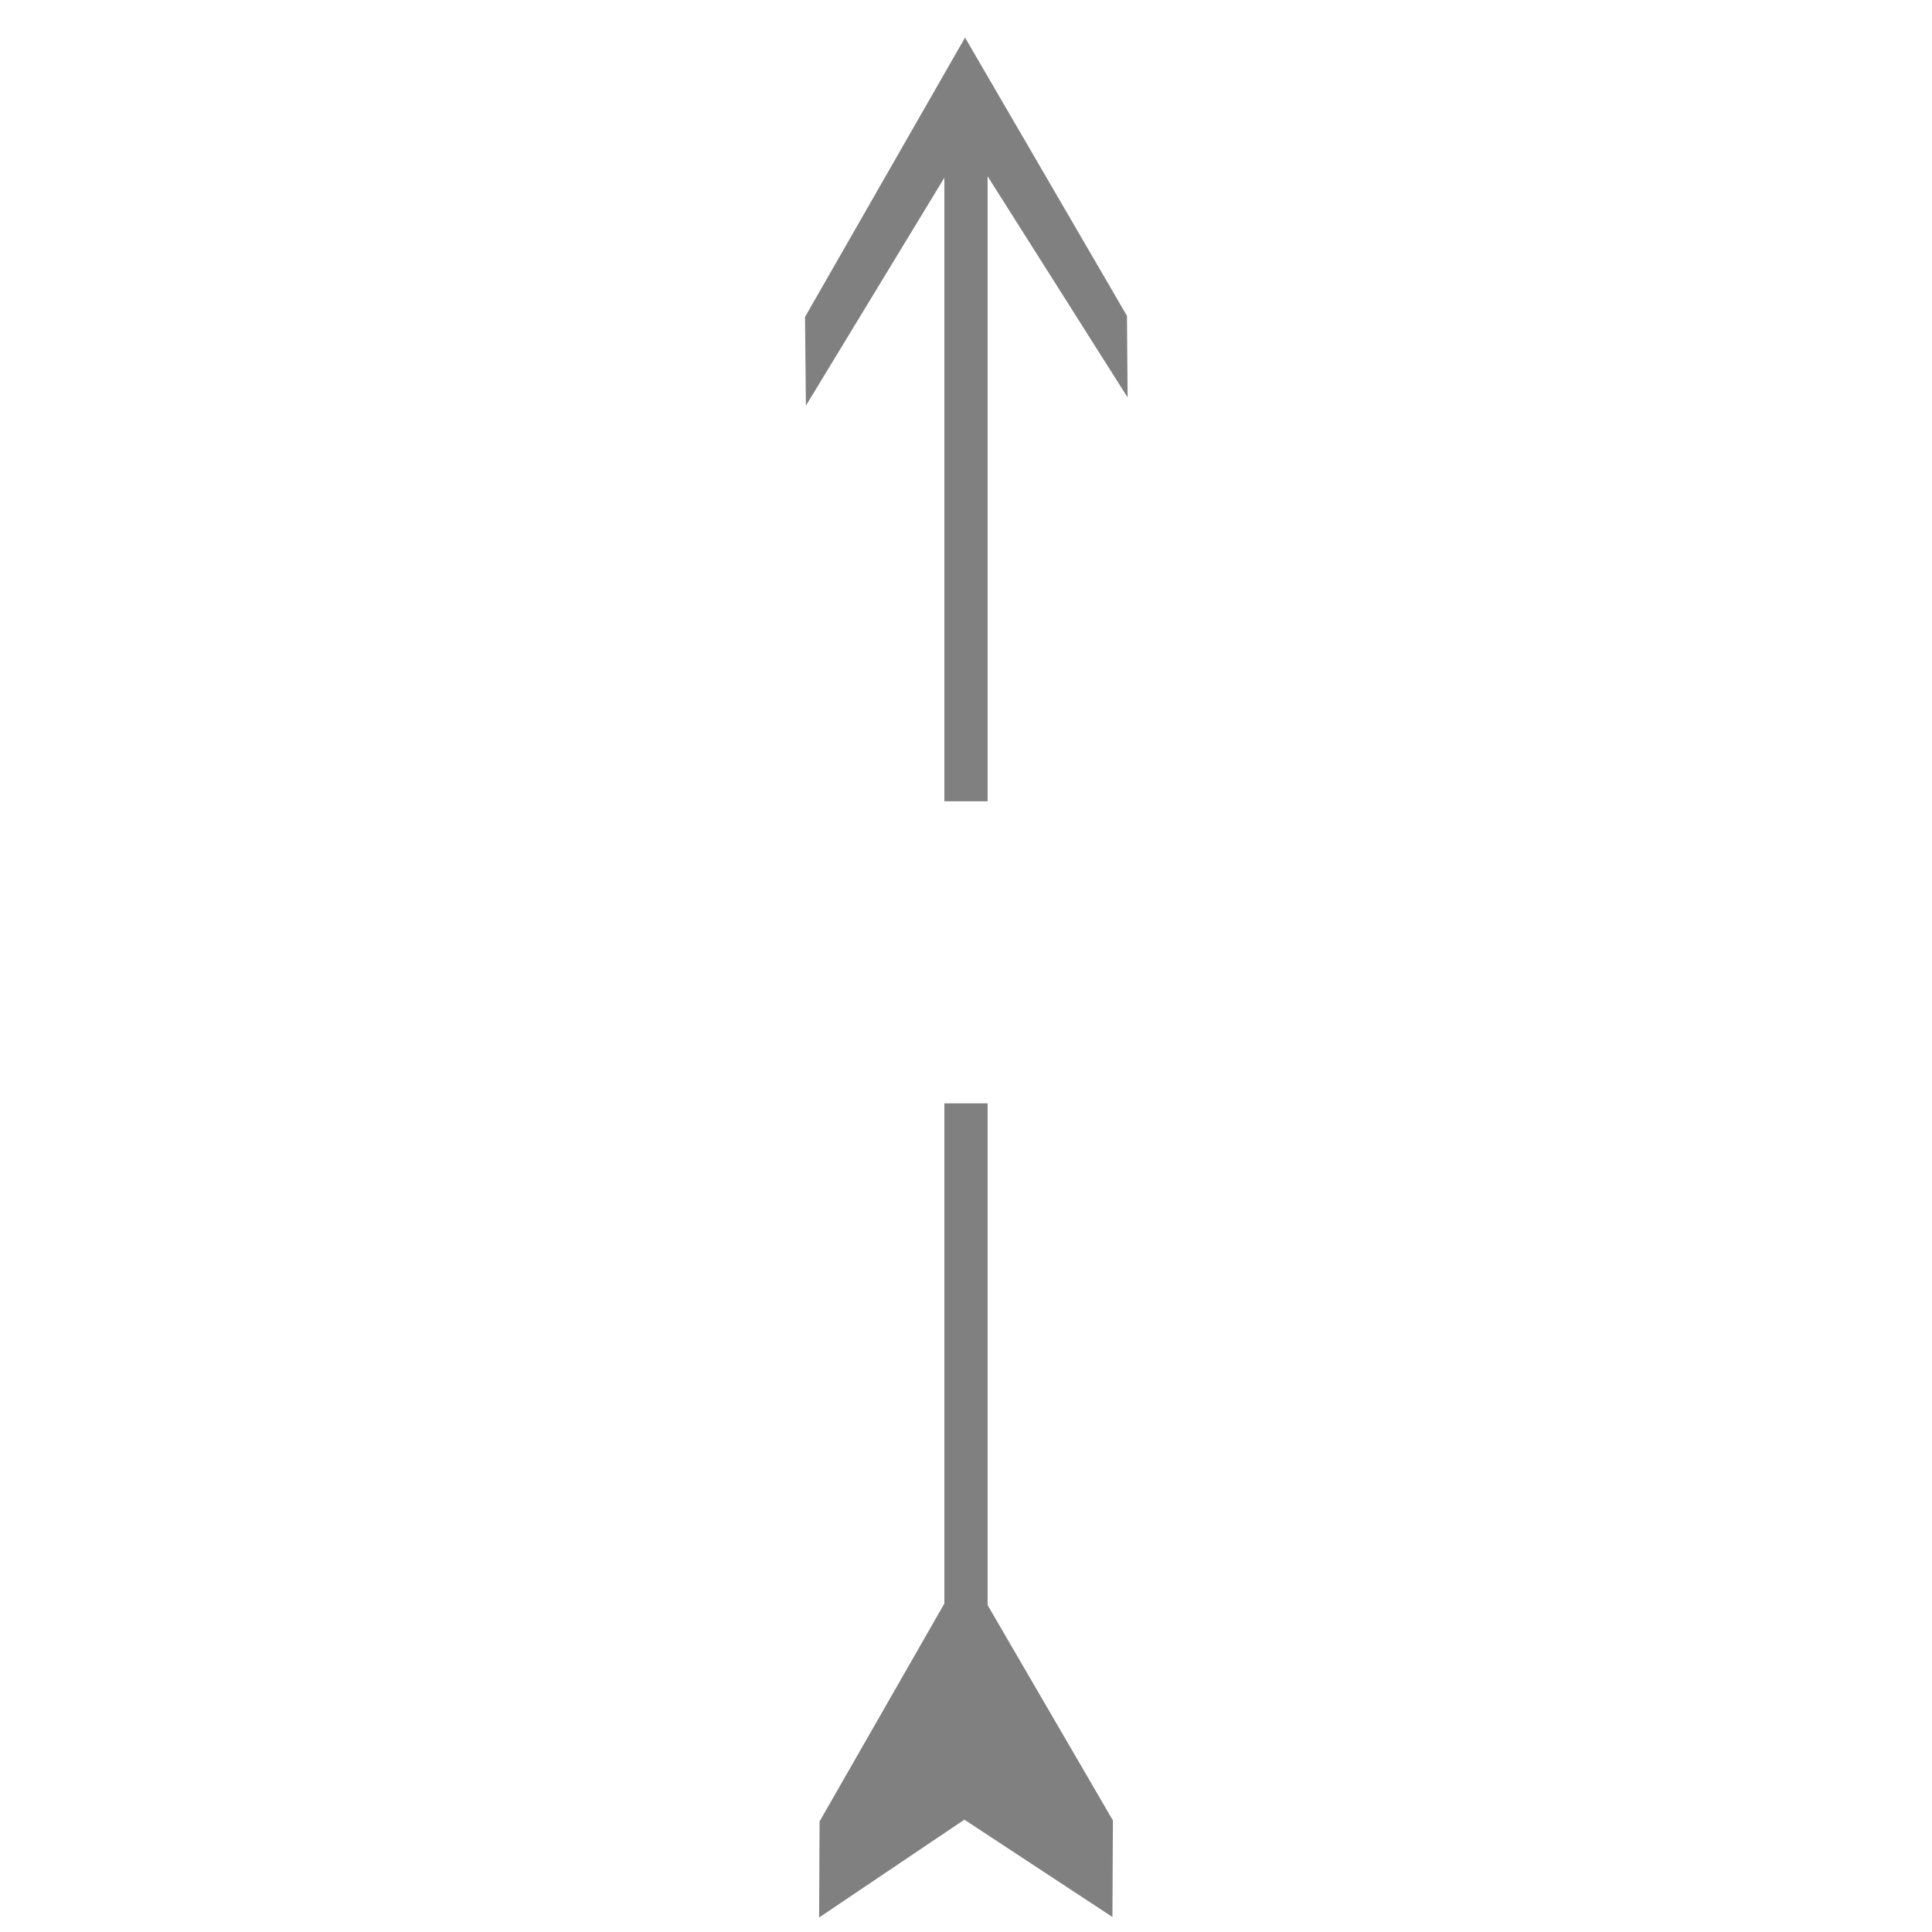 <?xml version="1.0" encoding="UTF-8" standalone="no"?>
<!-- Created with Inkscape (http://www.inkscape.org/) -->

<svg
   width="200"
   height="200"
   viewBox="0 0 52.917 52.917"
   version="1.1"
   id="svg59"
   inkscape:version="1.1.1 (c3084ef, 2021-09-22)"
   sodipodi:docname="wind_needle.svg"
   xmlns:inkscape="http://www.inkscape.org/namespaces/inkscape"
   xmlns:sodipodi="http://sodipodi.sourceforge.net/DTD/sodipodi-0.dtd"
   xmlns="http://www.w3.org/2000/svg"
   xmlns:svg="http://www.w3.org/2000/svg">
  <sodipodi:namedview
     id="namedview61"
     pagecolor="#ffffff"
     bordercolor="#666666"
     borderopacity="1.0"
     inkscape:pageshadow="2"
     inkscape:pageopacity="0.0"
     inkscape:pagecheckerboard="0"
     inkscape:document-units="mm"
     showgrid="false"
     width="200mm"
     inkscape:zoom="4.1813091"
     inkscape:cx="83.466682"
     inkscape:cy="90.163149"
     inkscape:window-width="1591"
     inkscape:window-height="1020"
     inkscape:window-x="0"
     inkscape:window-y="25"
     inkscape:window-maximized="0"
     inkscape:current-layer="layer1"
     units="px" />
  <defs
     id="defs56" />
  <g
     inkscape:label="Layer 1"
     inkscape:groupmode="layer"
     id="layer1">
    <rect
       style="fill:#808080;stroke:none;stroke-width:0.026"
       id="rect85"
       width="1.184"
       height="18.766"
       x="25.866"
       y="3.181" />
    <rect
       style="fill:#808080;stroke:none;stroke-width:0.024"
       id="rect85-1"
       width="1.184"
       height="16.054"
       x="25.866"
       y="30.22" />
    <path
       id="path233"
       style="fill:#808080;stroke-width:0.064"
       inkscape:transform-center-x="-0.031543973"
       inkscape:transform-center-y="-4.5964261"
       d="m 22.049,8.681 4.383,-7.652 4.435,7.622 0.018,2.235 -4.427,-6.993 -4.385,7.218 z"
       sodipodi:nodetypes="ccccccc" />
    <path
       id="path916"
       style="fill:#808080;stroke-width:0.058"
       inkscape:transform-center-x="-0.028718072"
       inkscape:transform-center-y="-4.1878349"
       d="m 22.448,49.889 3.993,-6.972 4.041,6.944 -0.013,2.645 -4.055,-2.666 -3.979,2.68 z"
       sodipodi:nodetypes="ccccccc" />
  </g>
</svg>
